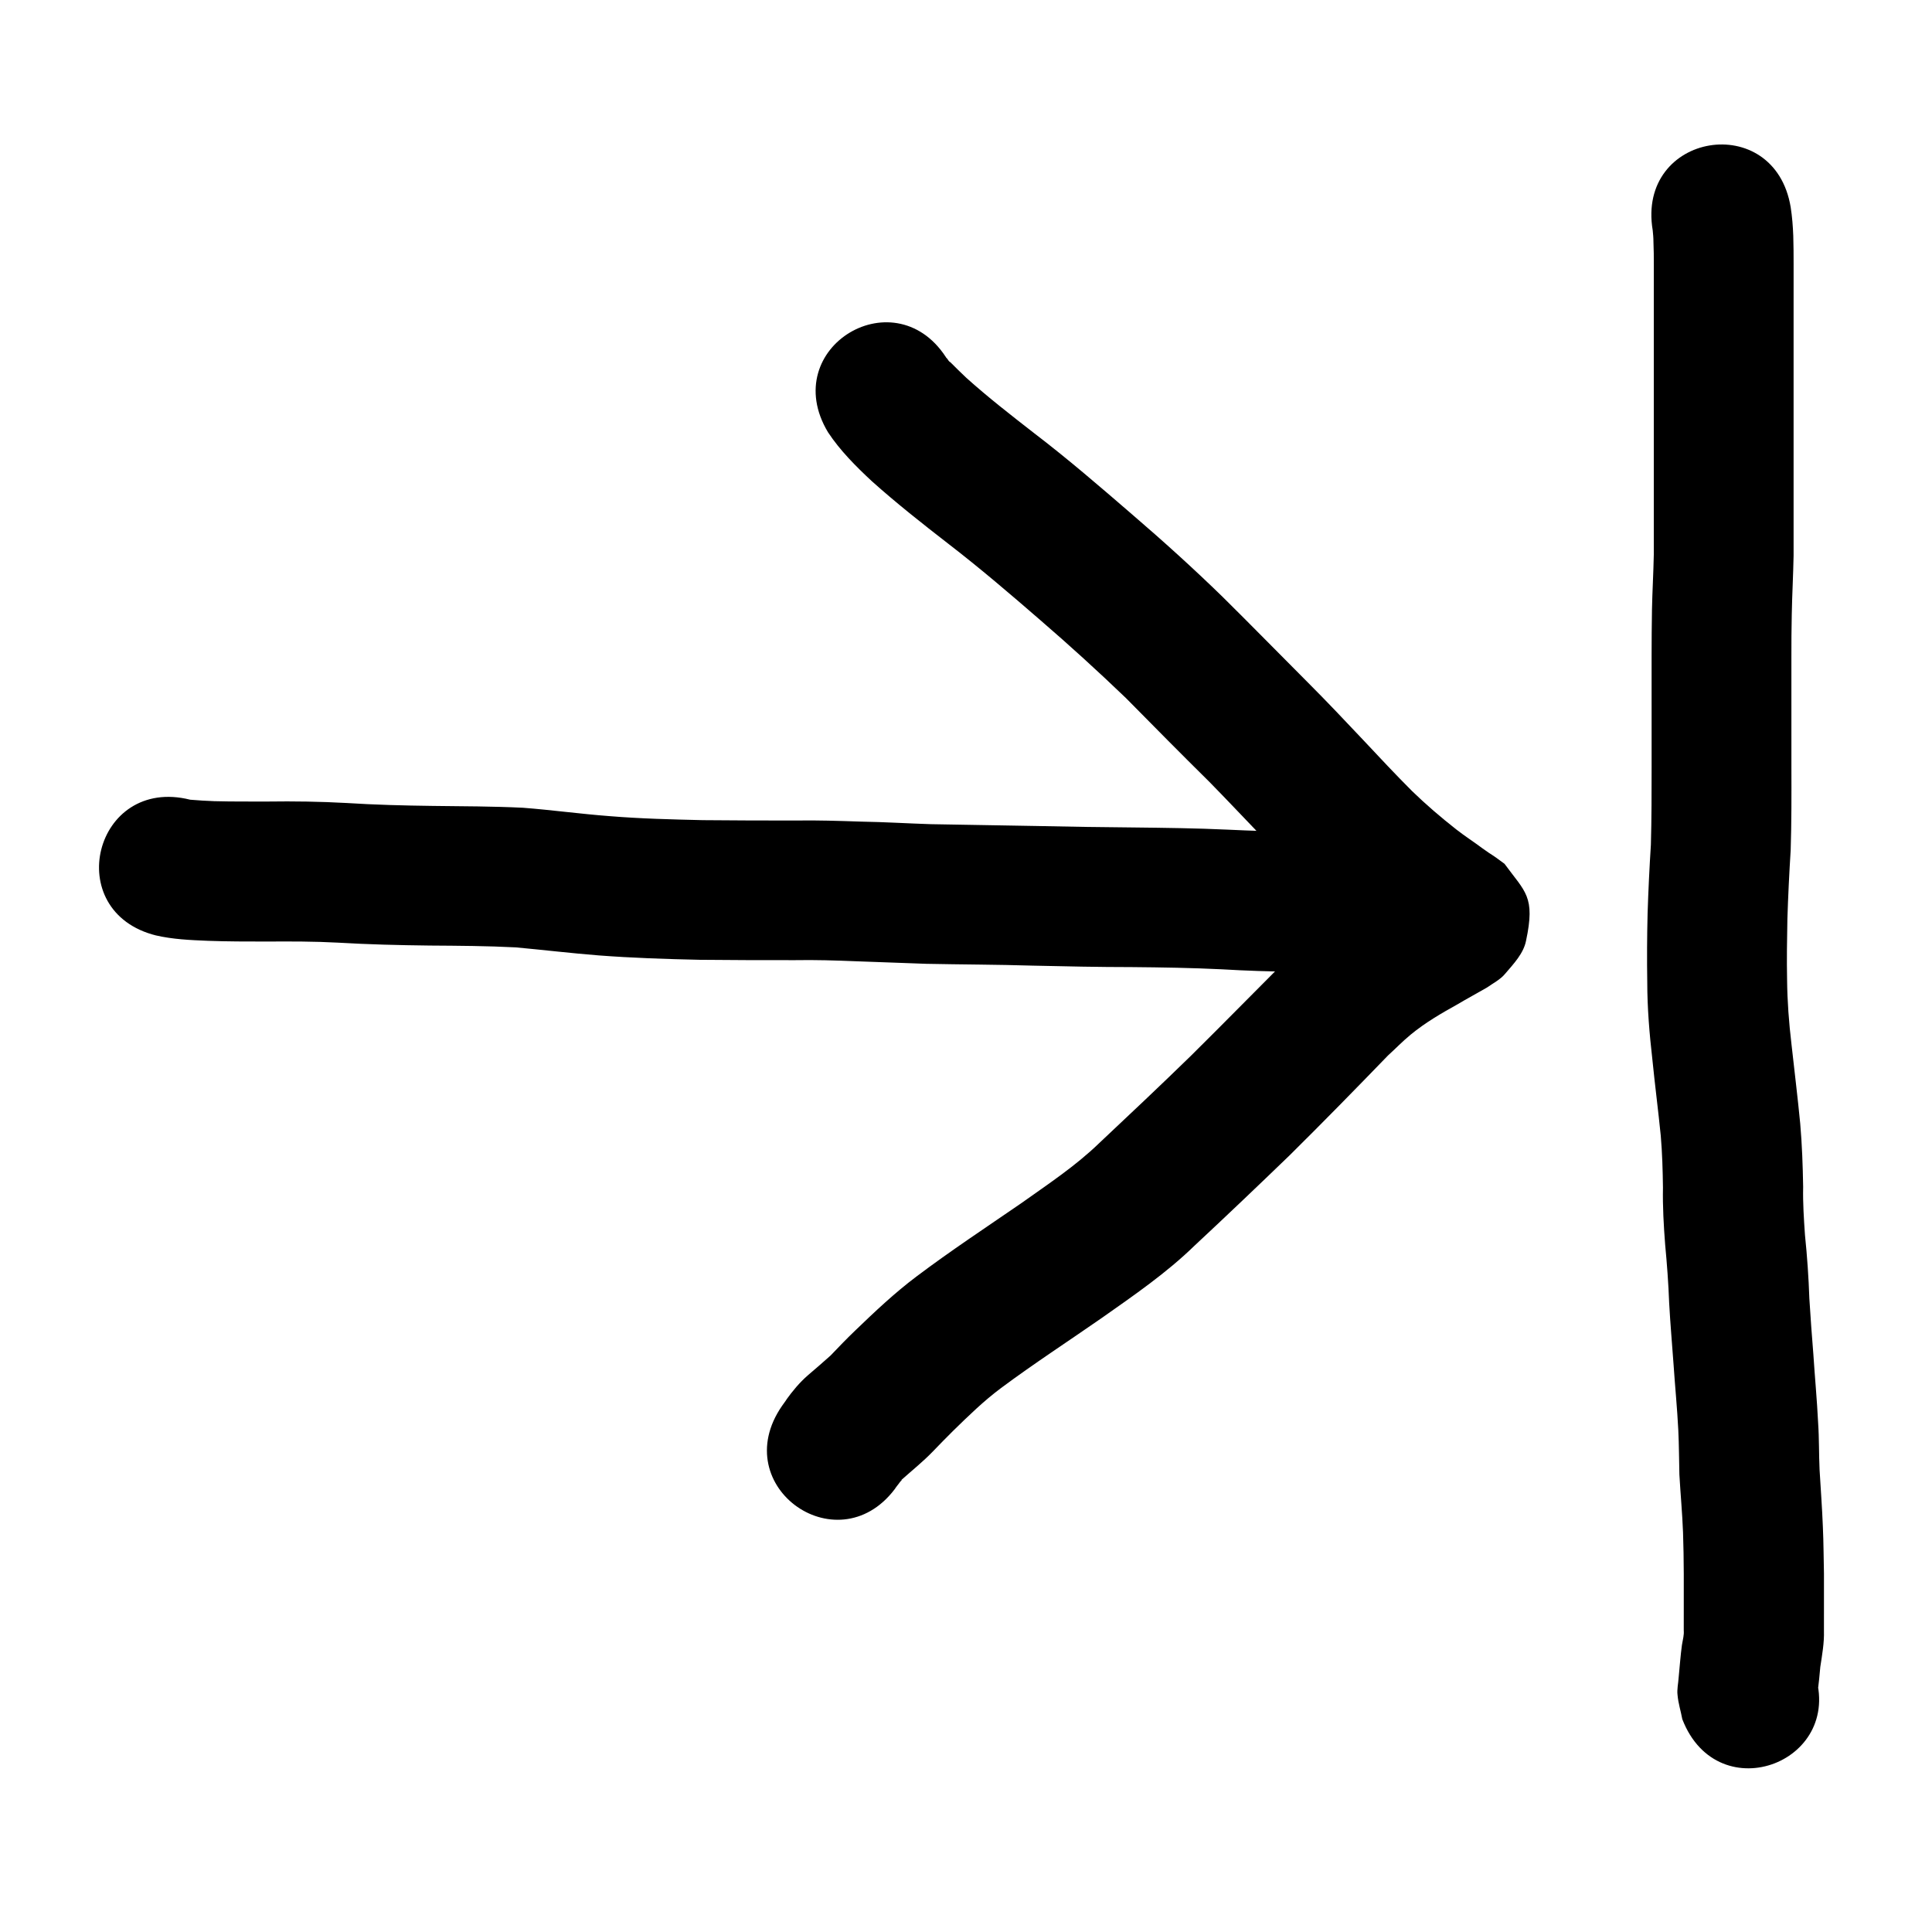 <?xml version="1.0" encoding="UTF-8" standalone="no"?>
<svg
   xmlns:dc="http://purl.org/dc/elements/1.1/"
   xmlns:cc="http://creativecommons.org/ns#"
   xmlns:rdf="http://www.w3.org/1999/02/22-rdf-syntax-ns#"
   xmlns:svg="http://www.w3.org/2000/svg"
   xmlns="http://www.w3.org/2000/svg"
   id="svg840"
   version="1.1"
   width="20"
   height="20"
   viewBox="0 0 5.292 5.292">
  <defs
     id="defs844" />
  <path
     d="m 4.905,0.568 c 0.004,0.026 0.006,0.052 0.007,0.078 8.784e-4,0.027 8.864e-4,0.053 9.208e-4,0.08 5.8e-6,0.03 -1.78e-5,0.06 -2.85e-5,0.09 -1.2e-5,0.039 -1.26e-5,0.078 -1.37e-5,0.117 -8e-7,0.05 -5e-7,0.101 -4e-7,0.151 1e-7,0.052 2e-7,0.103 2e-7,0.155 0,0.041 0,0.082 0,0.124 0,0.053 0,0.106 0,0.159 -0.001,0.054 -0.004,0.107 -0.005,0.161 -9.26e-4,0.039 -0.001,0.078 -0.001,0.117 -3.73e-5,0.044 -5.5e-6,0.089 7.2e-6,0.133 1.46e-5,0.056 1.72e-5,0.112 1.9e-5,0.168 2.203e-4,0.076 4.101e-4,0.152 -0.002,0.228 -0.004,0.063 -0.007,0.126 -0.009,0.188 -0.001,0.056 -0.002,0.111 -8.255e-4,0.167 6.032e-4,0.059 0.005,0.117 0.012,0.176 0.008,0.073 0.017,0.145 0.024,0.218 0.005,0.058 0.007,0.115 0.008,0.173 -10e-4,0.044 0.002,0.088 0.005,0.132 0.006,0.058 0.01,0.116 0.012,0.174 0.003,0.051 0.007,0.102 0.011,0.153 0.004,0.062 0.01,0.125 0.013,0.187 0.003,0.043 0.002,0.086 0.004,0.129 0.003,0.052 0.007,0.104 0.009,0.156 0.002,0.043 0.002,0.086 0.003,0.128 9.69e-5,0.028 3.98e-5,0.057 1.03e-5,0.085 -2.59e-5,0.024 -3.31e-5,0.048 -3.8e-5,0.072 9.843e-4,0.033 -0.005,0.066 -0.01,0.099 -0.002,0.022 -0.004,0.044 -0.007,0.067 3.466e-4,-0.01 -0.002,0.029 -0.002,0.022 3.731e-4,-0.052 0.008,0.016 -0.011,-0.084 0.098,0.253 -0.26,0.392 -0.358,0.138 v 0 c -0.004,-0.022 -0.011,-0.043 -0.013,-0.066 -0.002,-0.015 0.002,-0.032 0.003,-0.048 0.003,-0.03 0.005,-0.06 0.009,-0.089 0.003,-0.018 0.006,-0.027 0.005,-0.04 4.8e-6,-0.024 1.21e-5,-0.049 3.82e-5,-0.073 2.86e-5,-0.027 8.39e-5,-0.055 -4.9e-6,-0.082 -2.019e-4,-0.038 -6.72e-4,-0.076 -0.002,-0.113 -0.002,-0.053 -0.007,-0.106 -0.01,-0.159 -0.001,-0.041 -0.001,-0.081 -0.003,-0.122 -0.003,-0.06 -0.009,-0.12 -0.013,-0.18 -0.004,-0.056 -0.009,-0.112 -0.012,-0.168 -0.002,-0.054 -0.006,-0.107 -0.011,-0.16 -0.004,-0.052 -0.007,-0.104 -0.006,-0.156 -5.847e-4,-0.047 -0.002,-0.095 -0.006,-0.142 -0.007,-0.07 -0.016,-0.139 -0.023,-0.209 -0.008,-0.07 -0.014,-0.141 -0.014,-0.212 -0.001,-0.063 -6.297e-4,-0.125 9.34e-4,-0.188 0.002,-0.063 0.005,-0.125 0.009,-0.188 0.002,-0.072 0.002,-0.144 0.002,-0.216 -1.8e-6,-0.056 -4.4e-6,-0.112 -1.9e-5,-0.167 -1.27e-5,-0.045 -4.5e-5,-0.089 -6.4e-6,-0.134 8.74e-5,-0.042 2.328e-4,-0.084 0.001,-0.127 0.001,-0.05 0.004,-0.1 0.005,-0.151 0,-0.053 0,-0.106 0,-0.159 0,-0.041 0,-0.082 -10e-8,-0.124 0,-0.052 0,-0.103 -1e-7,-0.155 -1e-7,-0.05 -5e-7,-0.101 4e-7,-0.151 1e-6,-0.039 1.7e-6,-0.078 1.37e-5,-0.117 1.06e-5,-0.03 3.37e-5,-0.06 2.87e-5,-0.089 C 4.53,0.705 4.53,0.683 4.529,0.662 4.529,0.651 4.528,0.641 4.527,0.631 4.482,0.363 4.861,0.3 4.905,0.568 Z"
     id="path868"
     style="fill:#000000;stroke-width:0" />
  <path
     d="m 0.426,2.562 c 0.047,0.011 0.095,0.013 0.143,0.015 0.054,0.002 0.108,0.002 0.162,0.002 0.065,-4.154e-4 0.13,-4.578e-4 0.194,0.003 0.084,0.005 0.168,0.007 0.252,0.008 0.079,5.344e-4 0.158,9.472e-4 0.236,0.005 0.076,0.007 0.151,0.016 0.227,0.022 0.092,0.007 0.184,0.01 0.276,0.012 0.087,0.001 0.174,0.001 0.261,0.001 0.056,-0.001 0.111,7.223e-4 0.167,0.003 0.064,0.002 0.129,0.005 0.193,0.007 0.097,0.002 0.195,0.002 0.292,0.005 0.09,0.002 0.181,0.004 0.271,0.004 0.082,7.409e-4 0.164,0.002 0.246,0.006 0.066,0.004 0.133,0.006 0.2,0.007 0.061,8.202e-4 0.122,7.937e-4 0.182,8.202e-4 0.036,0 0.071,-1.85e-5 0.107,-3.68e-5 0.019,-9.8e-6 0.012,-7.673e-4 0.022,4.763e-4 0.271,0.015 0.292,-0.369 0.021,-0.383 v 0 c -0.05,-0.002 -0.099,-5.159e-4 -0.149,-9.869e-4 -0.059,-1.55e-5 -0.118,8e-6 -0.177,-7.673e-4 -0.063,-9.684e-4 -0.126,-0.003 -0.189,-0.006 -0.086,-0.004 -0.172,-0.005 -0.259,-0.006 -0.088,-7.488e-4 -0.177,-0.002 -0.265,-0.004 -0.097,-0.002 -0.193,-0.003 -0.29,-0.005 -0.063,-0.002 -0.127,-0.006 -0.19,-0.007 -0.06,-0.002 -0.12,-0.004 -0.18,-0.003 -0.085,-1.99e-5 -0.169,-1.05e-4 -0.254,-0.001 -0.085,-0.002 -0.17,-0.004 -0.255,-0.011 -0.08,-0.006 -0.159,-0.017 -0.238,-0.023 -0.082,-0.004 -0.165,-0.004 -0.247,-0.005 -0.079,-0.001 -0.158,-0.003 -0.236,-0.008 -0.072,-0.004 -0.144,-0.005 -0.216,-0.004 -0.049,-4.36e-5 -0.098,2.552e-4 -0.146,-0.001 -0.022,-8.977e-4 -0.044,-0.002 -0.066,-0.004 -0.263,-0.066 -0.356,0.307 -0.093,0.372 z"
     id="path870"
     style="fill:#000000;stroke-width:0" />
  <path
     d="m 2.268,1.184 c 0.033,0.05 0.076,0.093 0.12,0.134 0.067,0.06 0.138,0.116 0.209,0.171 0.087,0.067 0.17,0.138 0.253,0.21 0.08,0.069 0.158,0.14 0.234,0.213 0.076,0.077 0.152,0.154 0.229,0.23 0.049,0.05 0.097,0.101 0.146,0.152 0.046,0.049 0.091,0.097 0.139,0.145 0.05,0.049 0.103,0.094 0.158,0.137 0.027,0.022 0.056,0.041 0.084,0.061 0.009,0.007 0.083,0.056 0.031,0.02 -0.055,-0.07 -0.074,-0.073 -0.058,-0.188 0.004,-0.028 0.026,-0.05 0.041,-0.074 0.003,-0.005 0.016,-0.012 0.011,-0.012 -0.008,-2.464e-4 -0.014,0.008 -0.021,0.011 -0.012,0.007 -0.024,0.013 -0.036,0.02 -0.061,0.034 -0.12,0.07 -0.174,0.114 -0.041,0.033 -0.056,0.049 -0.094,0.085 C 3.446,2.707 3.355,2.8 3.262,2.892 3.179,2.973 3.095,3.052 3.011,3.131 2.946,3.194 2.87,3.244 2.797,3.296 c -0.096,0.066 -0.193,0.13 -0.286,0.2 -0.06,0.045 -0.115,0.097 -0.169,0.149 -0.023,0.022 -0.045,0.045 -0.067,0.068 -0.02,0.018 -0.041,0.036 -0.062,0.054 -0.023,0.02 -0.042,0.043 -0.06,0.068 -0.001,0.002 0.003,-0.004 0.004,-0.005 -0.005,0.007 -0.01,0.014 -0.015,0.021 -0.154,0.223 0.161,0.442 0.316,0.218 v 0 c -0.002,0.003 -0.005,0.006 -0.007,0.009 0.004,-0.006 0.009,-0.011 0.013,-0.017 8.731e-4,-0.001 0.002,-0.002 0.002,-0.003 1.566e-4,-0.001 -0.003,0.003 -0.002,0.002 0.002,-0.002 0.008,-0.006 0.005,-0.006 -2.107e-4,-2.86e-5 -0.019,0.018 5.82e-4,-6.879e-4 C 2.499,4.027 2.529,4.003 2.555,3.976 2.573,3.957 2.592,3.938 2.611,3.919 2.653,3.878 2.695,3.837 2.742,3.802 2.832,3.735 2.926,3.674 3.018,3.61 3.106,3.548 3.195,3.487 3.272,3.412 3.359,3.331 3.446,3.248 3.532,3.165 3.623,3.075 3.713,2.983 3.802,2.891 3.824,2.871 3.841,2.853 3.864,2.834 3.904,2.801 3.949,2.775 3.994,2.75 4.005,2.743 4.063,2.711 4.073,2.705 4.09,2.693 4.11,2.683 4.123,2.667 4.146,2.64 4.173,2.612 4.18,2.577 4.206,2.455 4.178,2.444 4.121,2.366 4.078,2.334 4.093,2.347 4.061,2.324 4.037,2.306 4.012,2.29 3.989,2.272 3.947,2.239 3.906,2.204 3.868,2.167 3.823,2.122 3.779,2.075 3.735,2.028 3.685,1.975 3.635,1.922 3.583,1.87 3.505,1.792 3.428,1.713 3.349,1.635 3.269,1.557 3.186,1.482 3.101,1.409 3.013,1.333 2.925,1.257 2.832,1.186 2.769,1.137 2.706,1.088 2.647,1.035 c -0.015,-0.014 -0.029,-0.028 -0.043,-0.042 -0.001,-0.001 -0.003,-0.002 -0.004,-0.003 -0.003,-0.003 -0.005,-0.008 -0.008,-0.01 -0.002,-0.002 0.003,0.005 0.005,0.008 C 2.458,0.754 2.128,0.951 2.268,1.184 Z"
     id="path872"
     style="fill:#000000;stroke-width:0" />
</svg>
